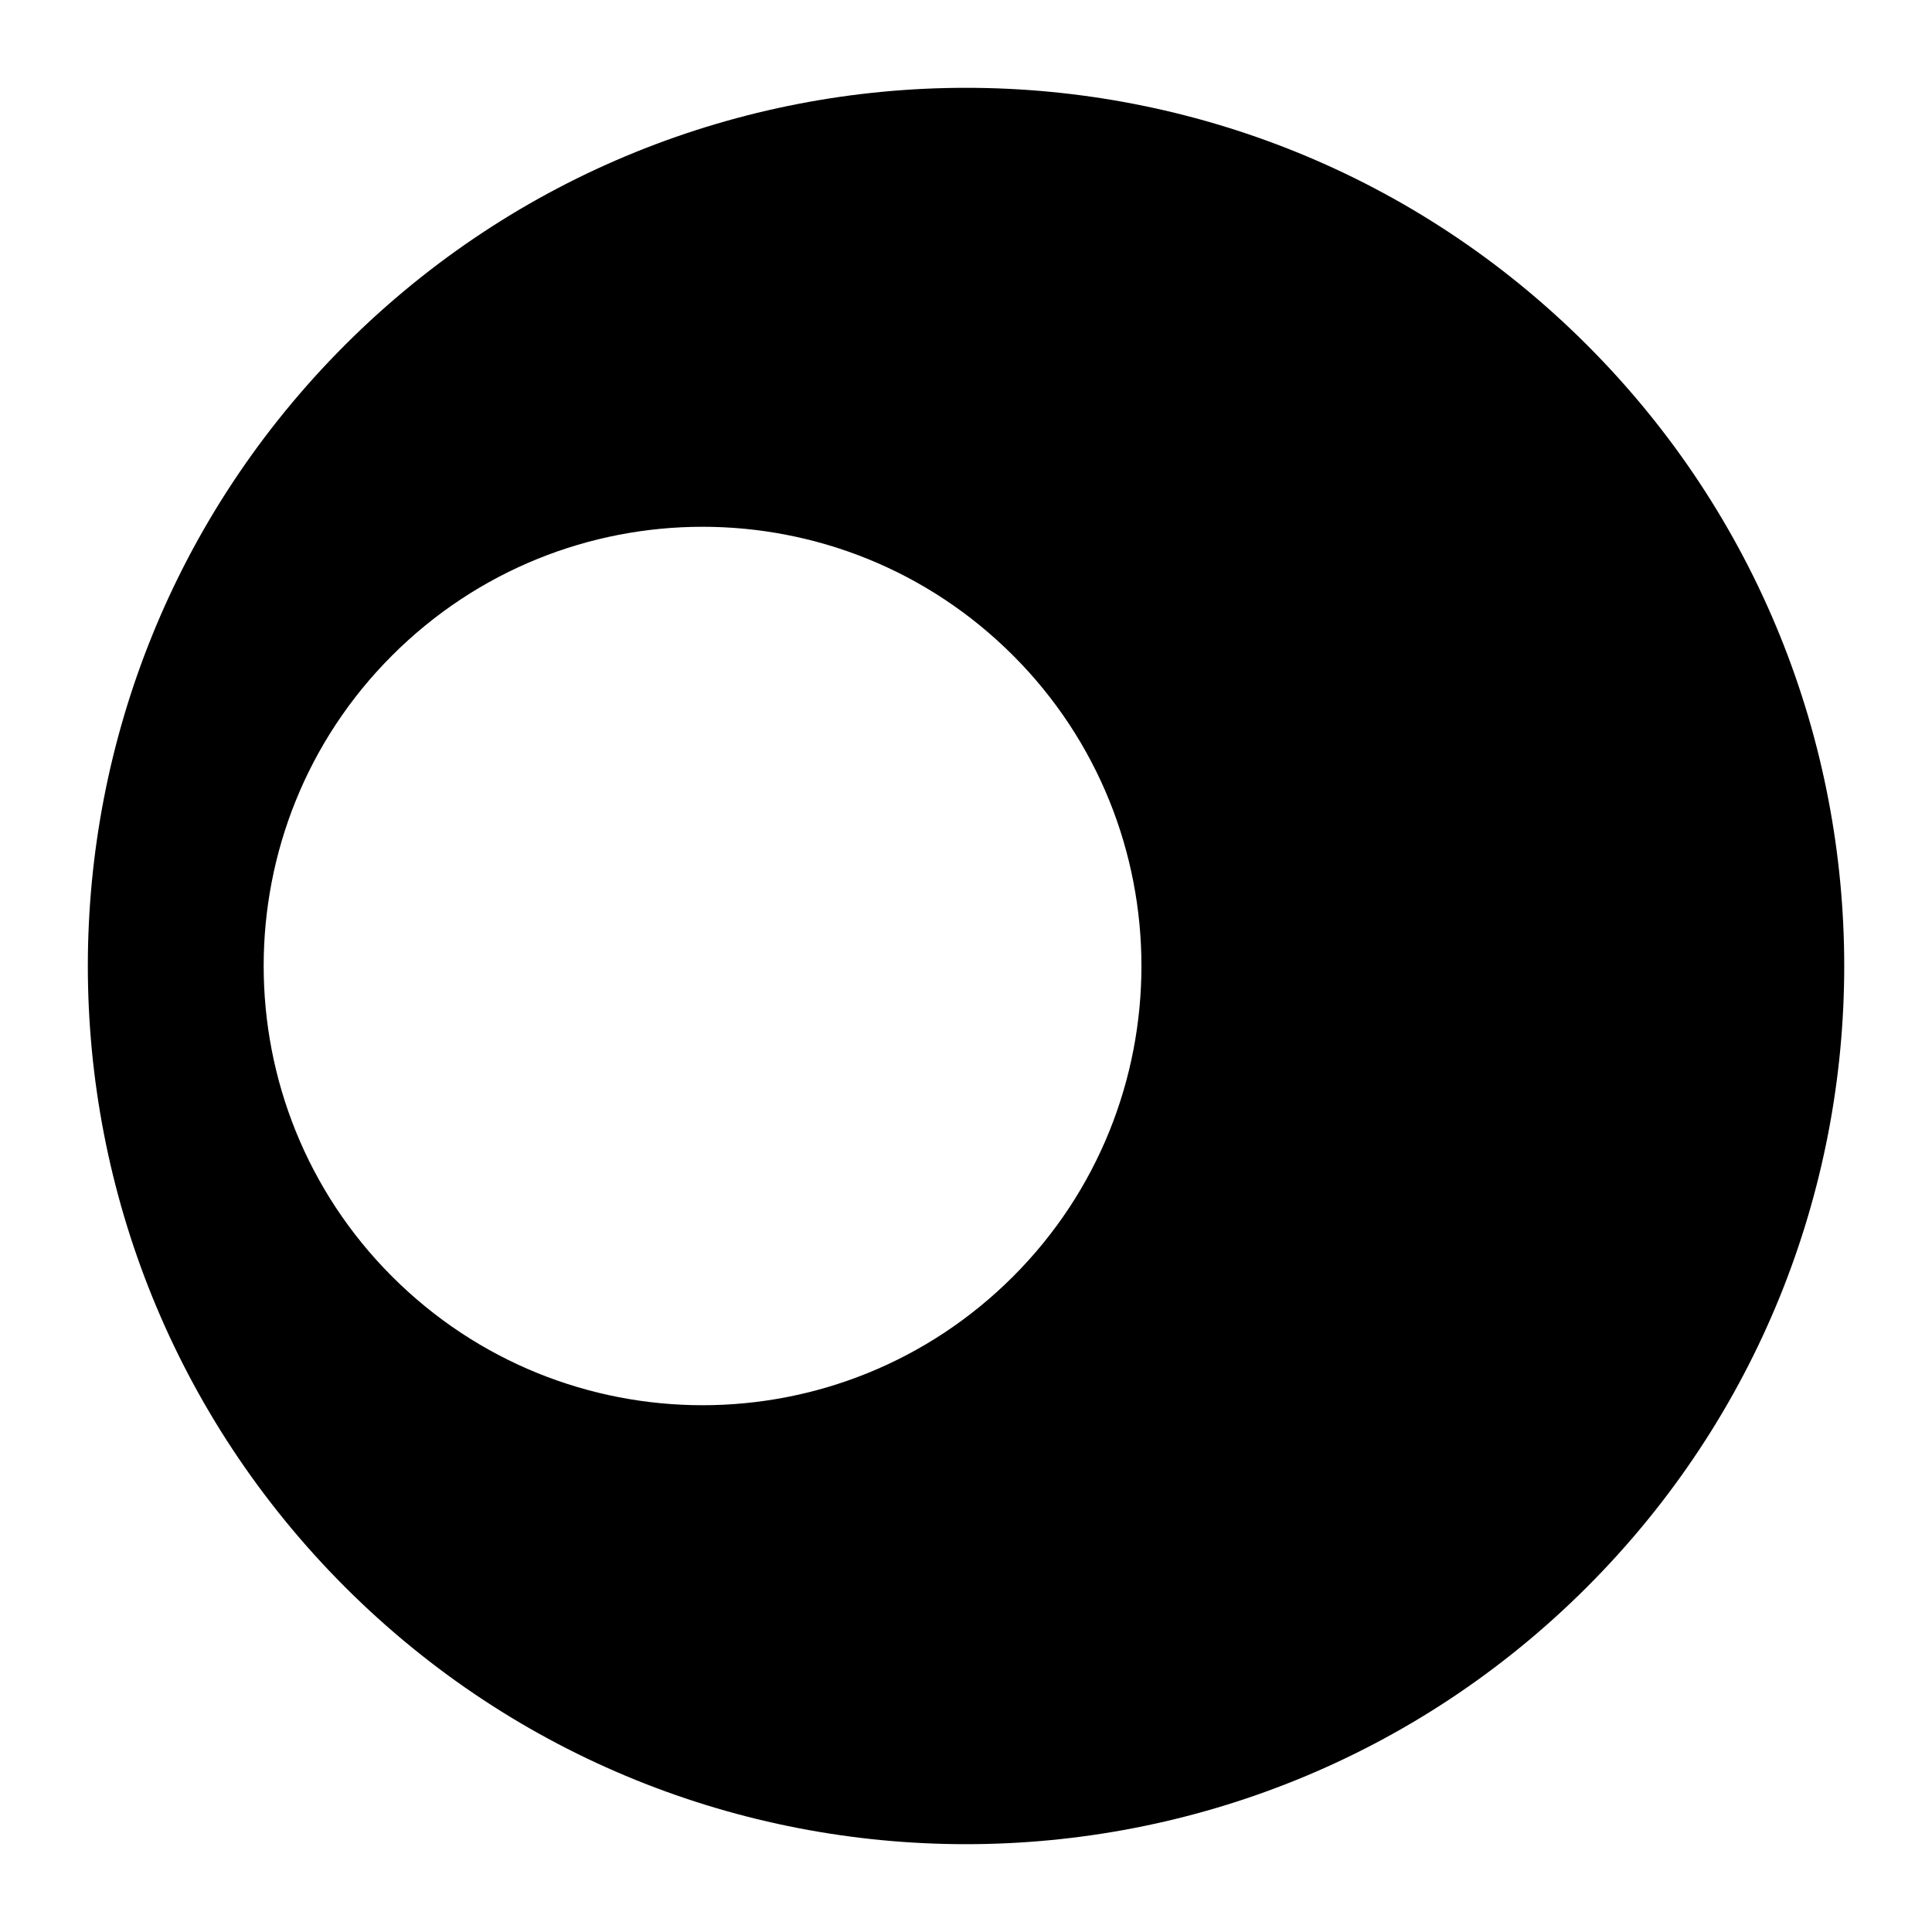 <svg width="22px" height="22px" viewBox="-1 319 22 22" version="1.1" xmlns="http://www.w3.org/2000/svg" xmlns:xlink="http://www.w3.org/1999/xlink">
    <!-- Generator: Sketch 40.2 (33826) - http://www.bohemiancoding.com/sketch -->
    <desc>Created with Sketch.</desc>
    <defs></defs>
    <path d="M10.536,333.536 C8.582,335.49 5.419,335.49 3.465,333.536 C1.515,331.586 1.515,328.413 3.465,326.464 C5.419,324.51 8.582,324.51 10.536,326.464 C12.485,328.413 12.485,331.586 10.536,333.536 M17.071,322.928 C13.166,319.024 6.835,319.024 2.929,322.928 C-0.975,326.834 -0.977,333.164 2.929,337.072 C6.834,340.976 13.166,340.976 17.071,337.072 C20.977,333.166 20.977,326.834 17.071,322.928" id="dead_star-[#38]" stroke="none" fill="#000000" fill-rule="evenodd"></path>
</svg>
